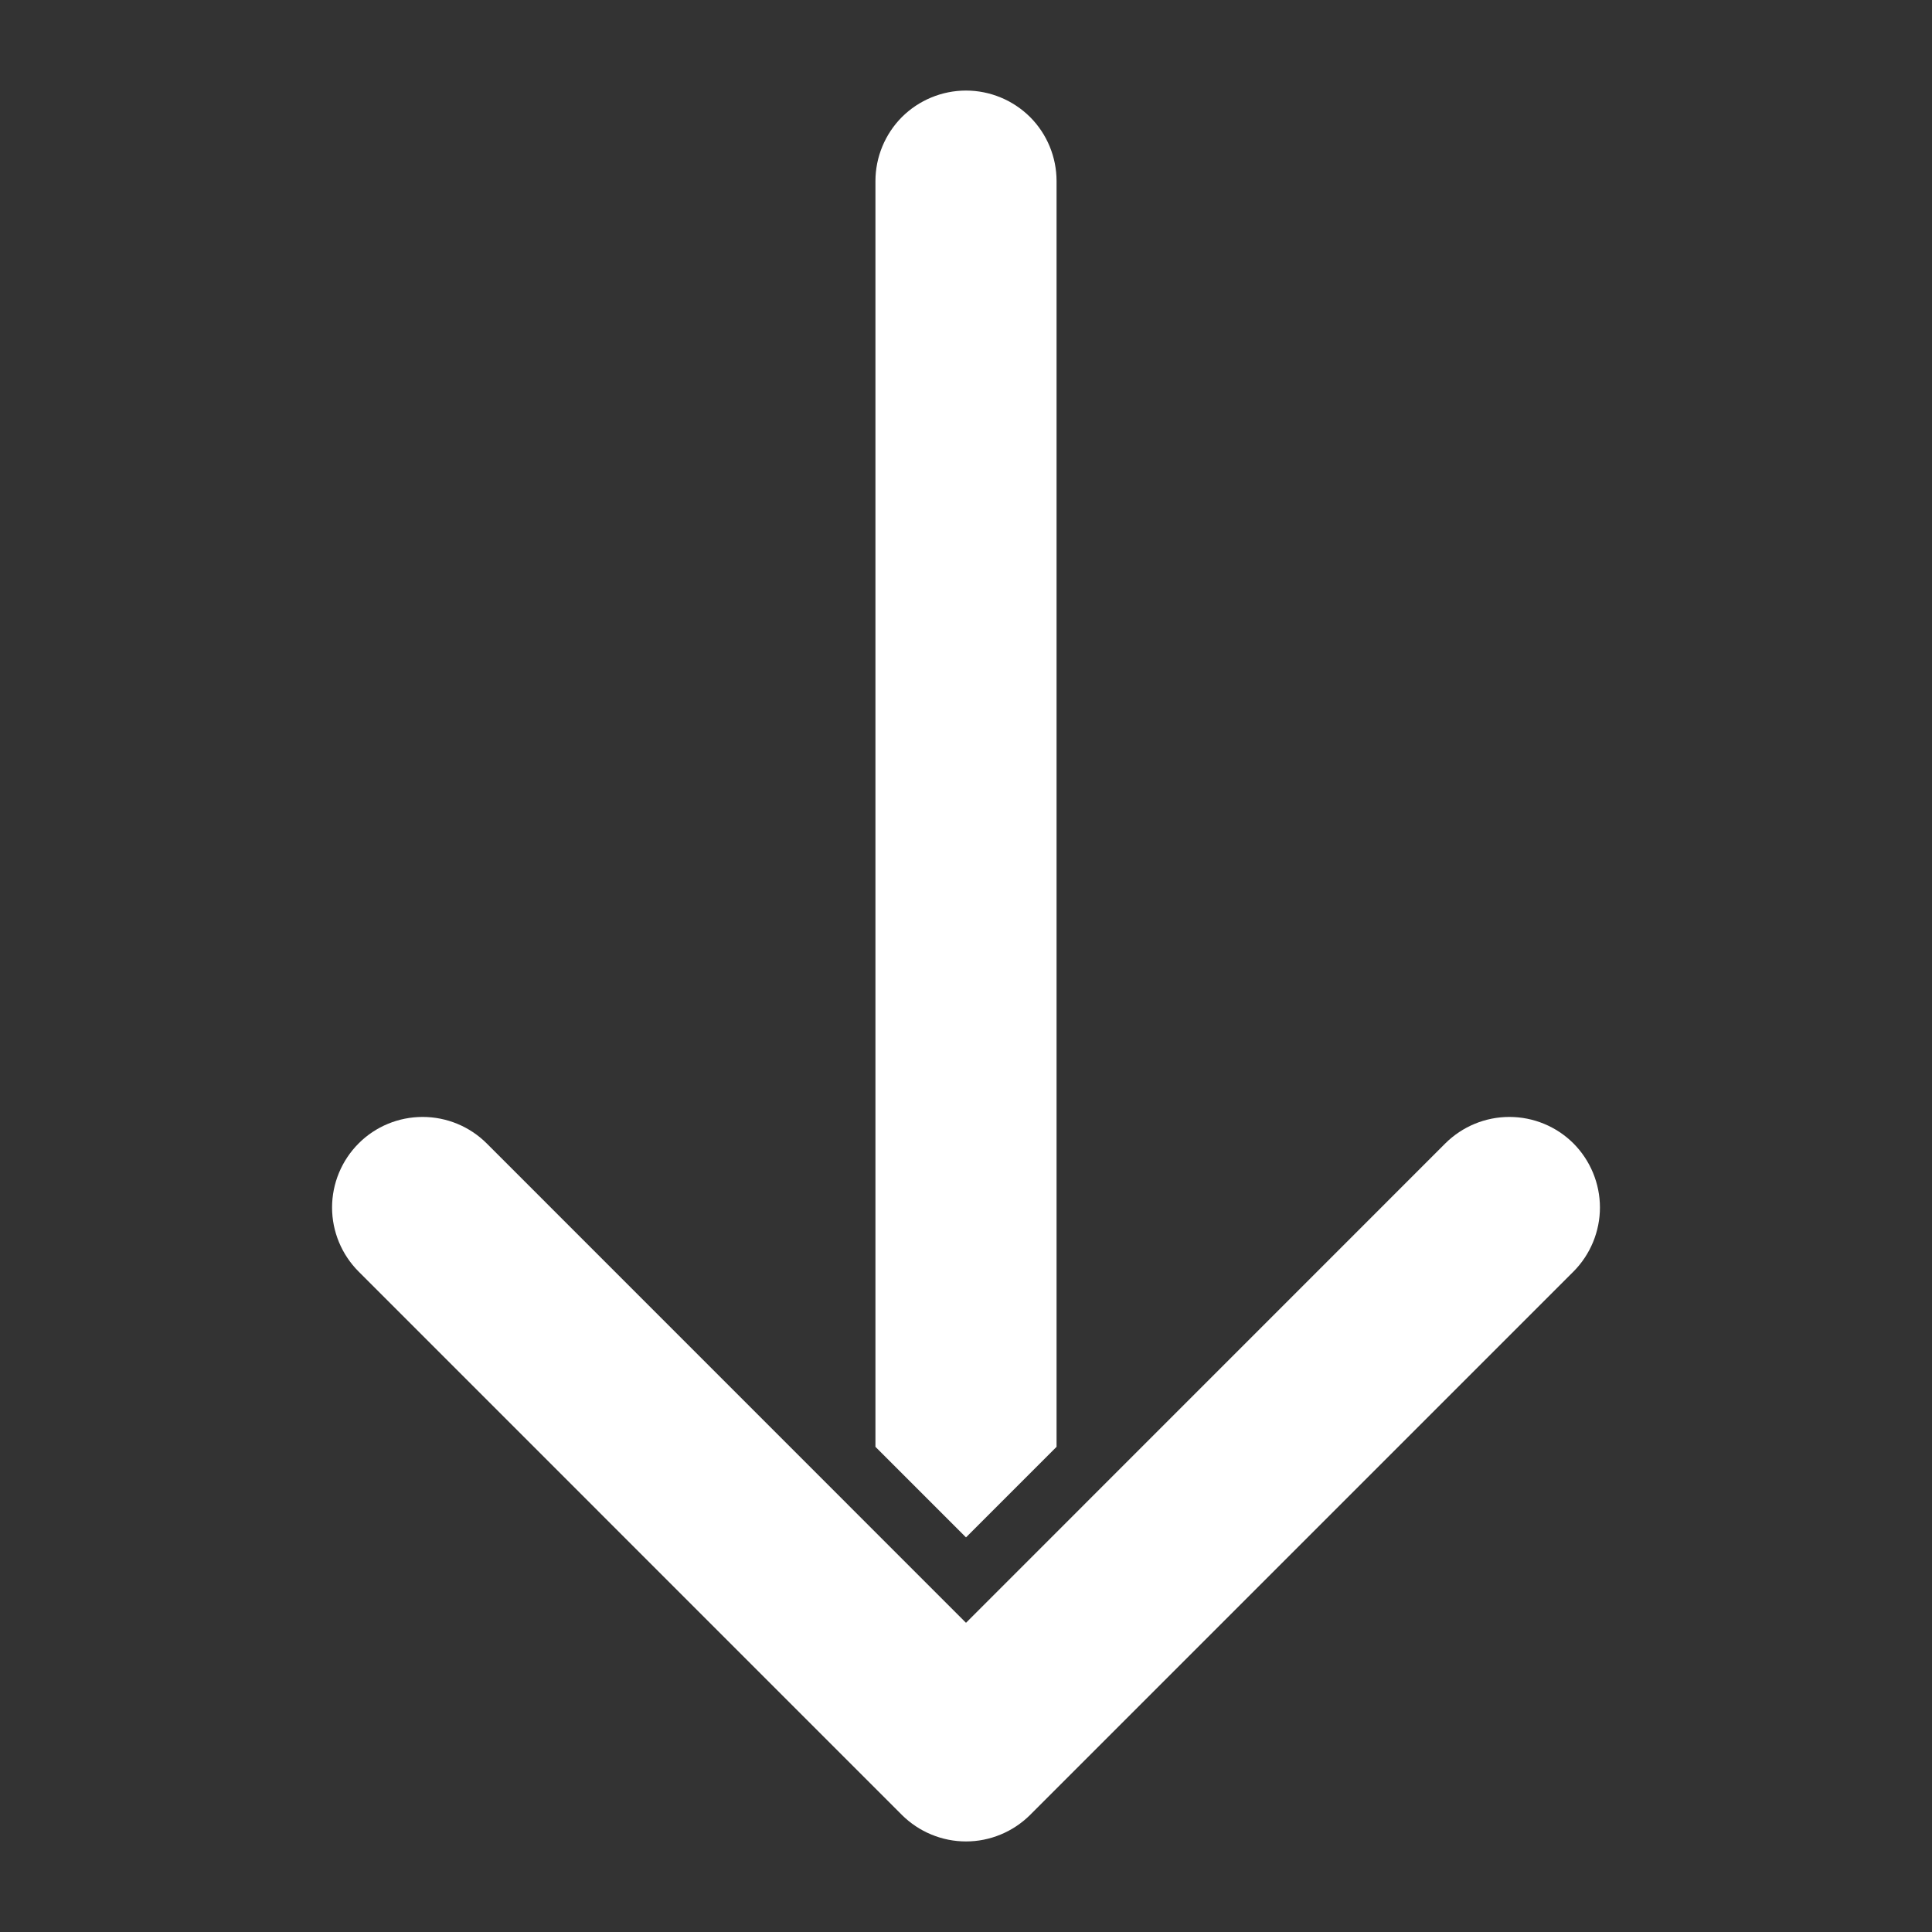 <?xml version="1.0" encoding="UTF-8" standalone="no"?><svg width='24' height='24' viewBox='0 0 24 24' fill='none' xmlns='http://www.w3.org/2000/svg'>
<rect x="0" y="0" width="24" height="24" fill="#333333" stroke="none"/>
<path d='M10.875 17.973V2.25C10.875 1.952 10.994 1.665 11.204 1.454C11.415 1.244 11.702 1.125 12 1.125C12.298 1.125 12.585 1.244 12.796 1.454C13.007 1.665 13.125 1.952 13.125 2.25V17.973L12 19.098L10.875 17.973ZM12.796 22.546L19.546 15.796C19.756 15.585 19.875 15.298 19.875 15C19.875 14.702 19.756 14.415 19.546 14.204C19.335 13.993 19.048 13.875 18.75 13.875C18.452 13.875 18.166 13.993 17.954 14.204L12 20.159L6.046 14.204C5.835 13.993 5.548 13.875 5.25 13.875C4.952 13.875 4.665 13.993 4.455 14.204C4.244 14.415 4.125 14.702 4.125 15C4.125 15.298 4.244 15.585 4.455 15.796L11.204 22.546C11.309 22.65 11.433 22.733 11.569 22.789C11.706 22.846 11.852 22.875 12 22.875C12.148 22.875 12.294 22.846 12.431 22.789C12.567 22.733 12.691 22.65 12.796 22.546Z' fill='white'/>
</svg>
